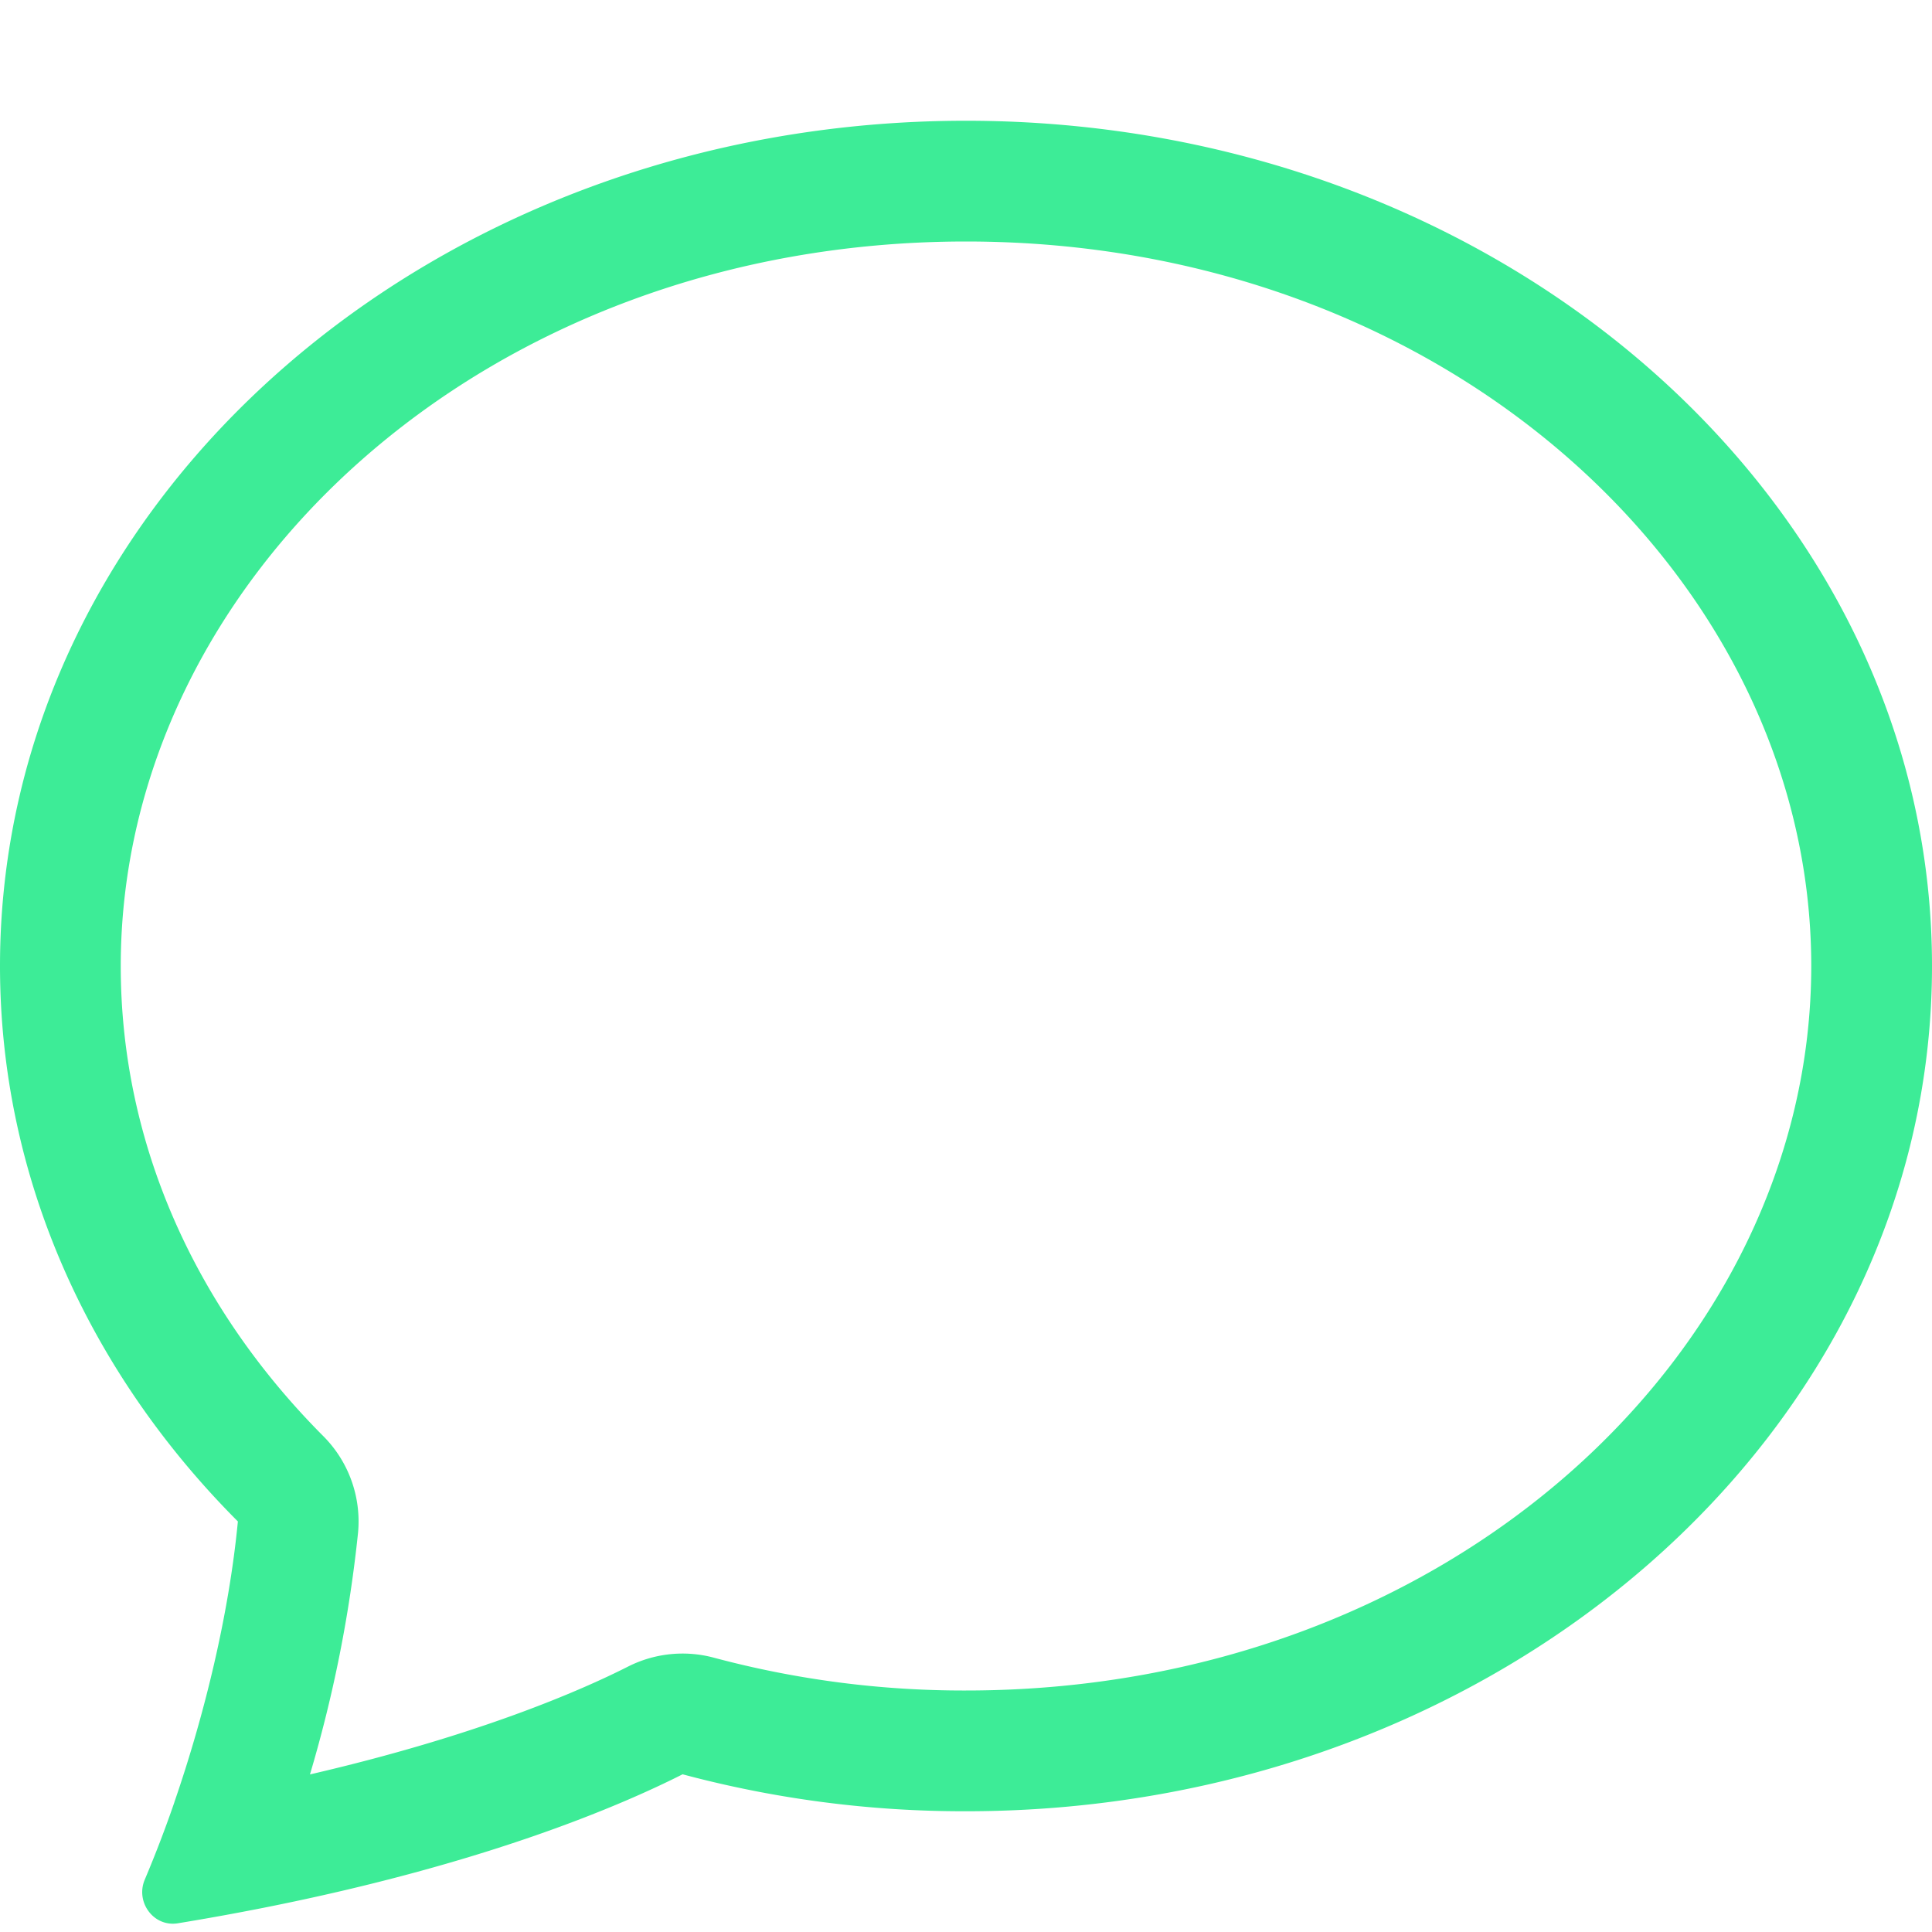 <svg xmlns="http://www.w3.org/2000/svg" width="16" height="16" fill="#3dec97" class="bi bi-chat" viewBox="0 0 16 16">
  <path d="M2.678 11.894a1 1 0 0 1 .287.801 11 11 0 0 1-.398 2c1.395-.323 2.247-.697 2.634-.893a1 1 0 0 1 .71-.074A8 8 0 0 0 8 14c3.996 0 7-2.807 7-6s-3.004-6-7-6-7 2.808-7 6c0 1.468.617 2.83 1.678 3.894m-.493 3.905a22 22 0 0 1-.713.129c-.2.032-.352-.176-.273-.362a10 10 0 0 0 .244-.637l.003-.01c.248-.72.45-1.548.524-2.319C.743 11.37 0 9.76 0 8c0-3.866 3.582-7 8-7s8 3.134 8 7-3.582 7-8 7a9 9 0 0 1-2.347-.306c-.52.263-1.639.742-3.468 1.105"/>
</svg>
